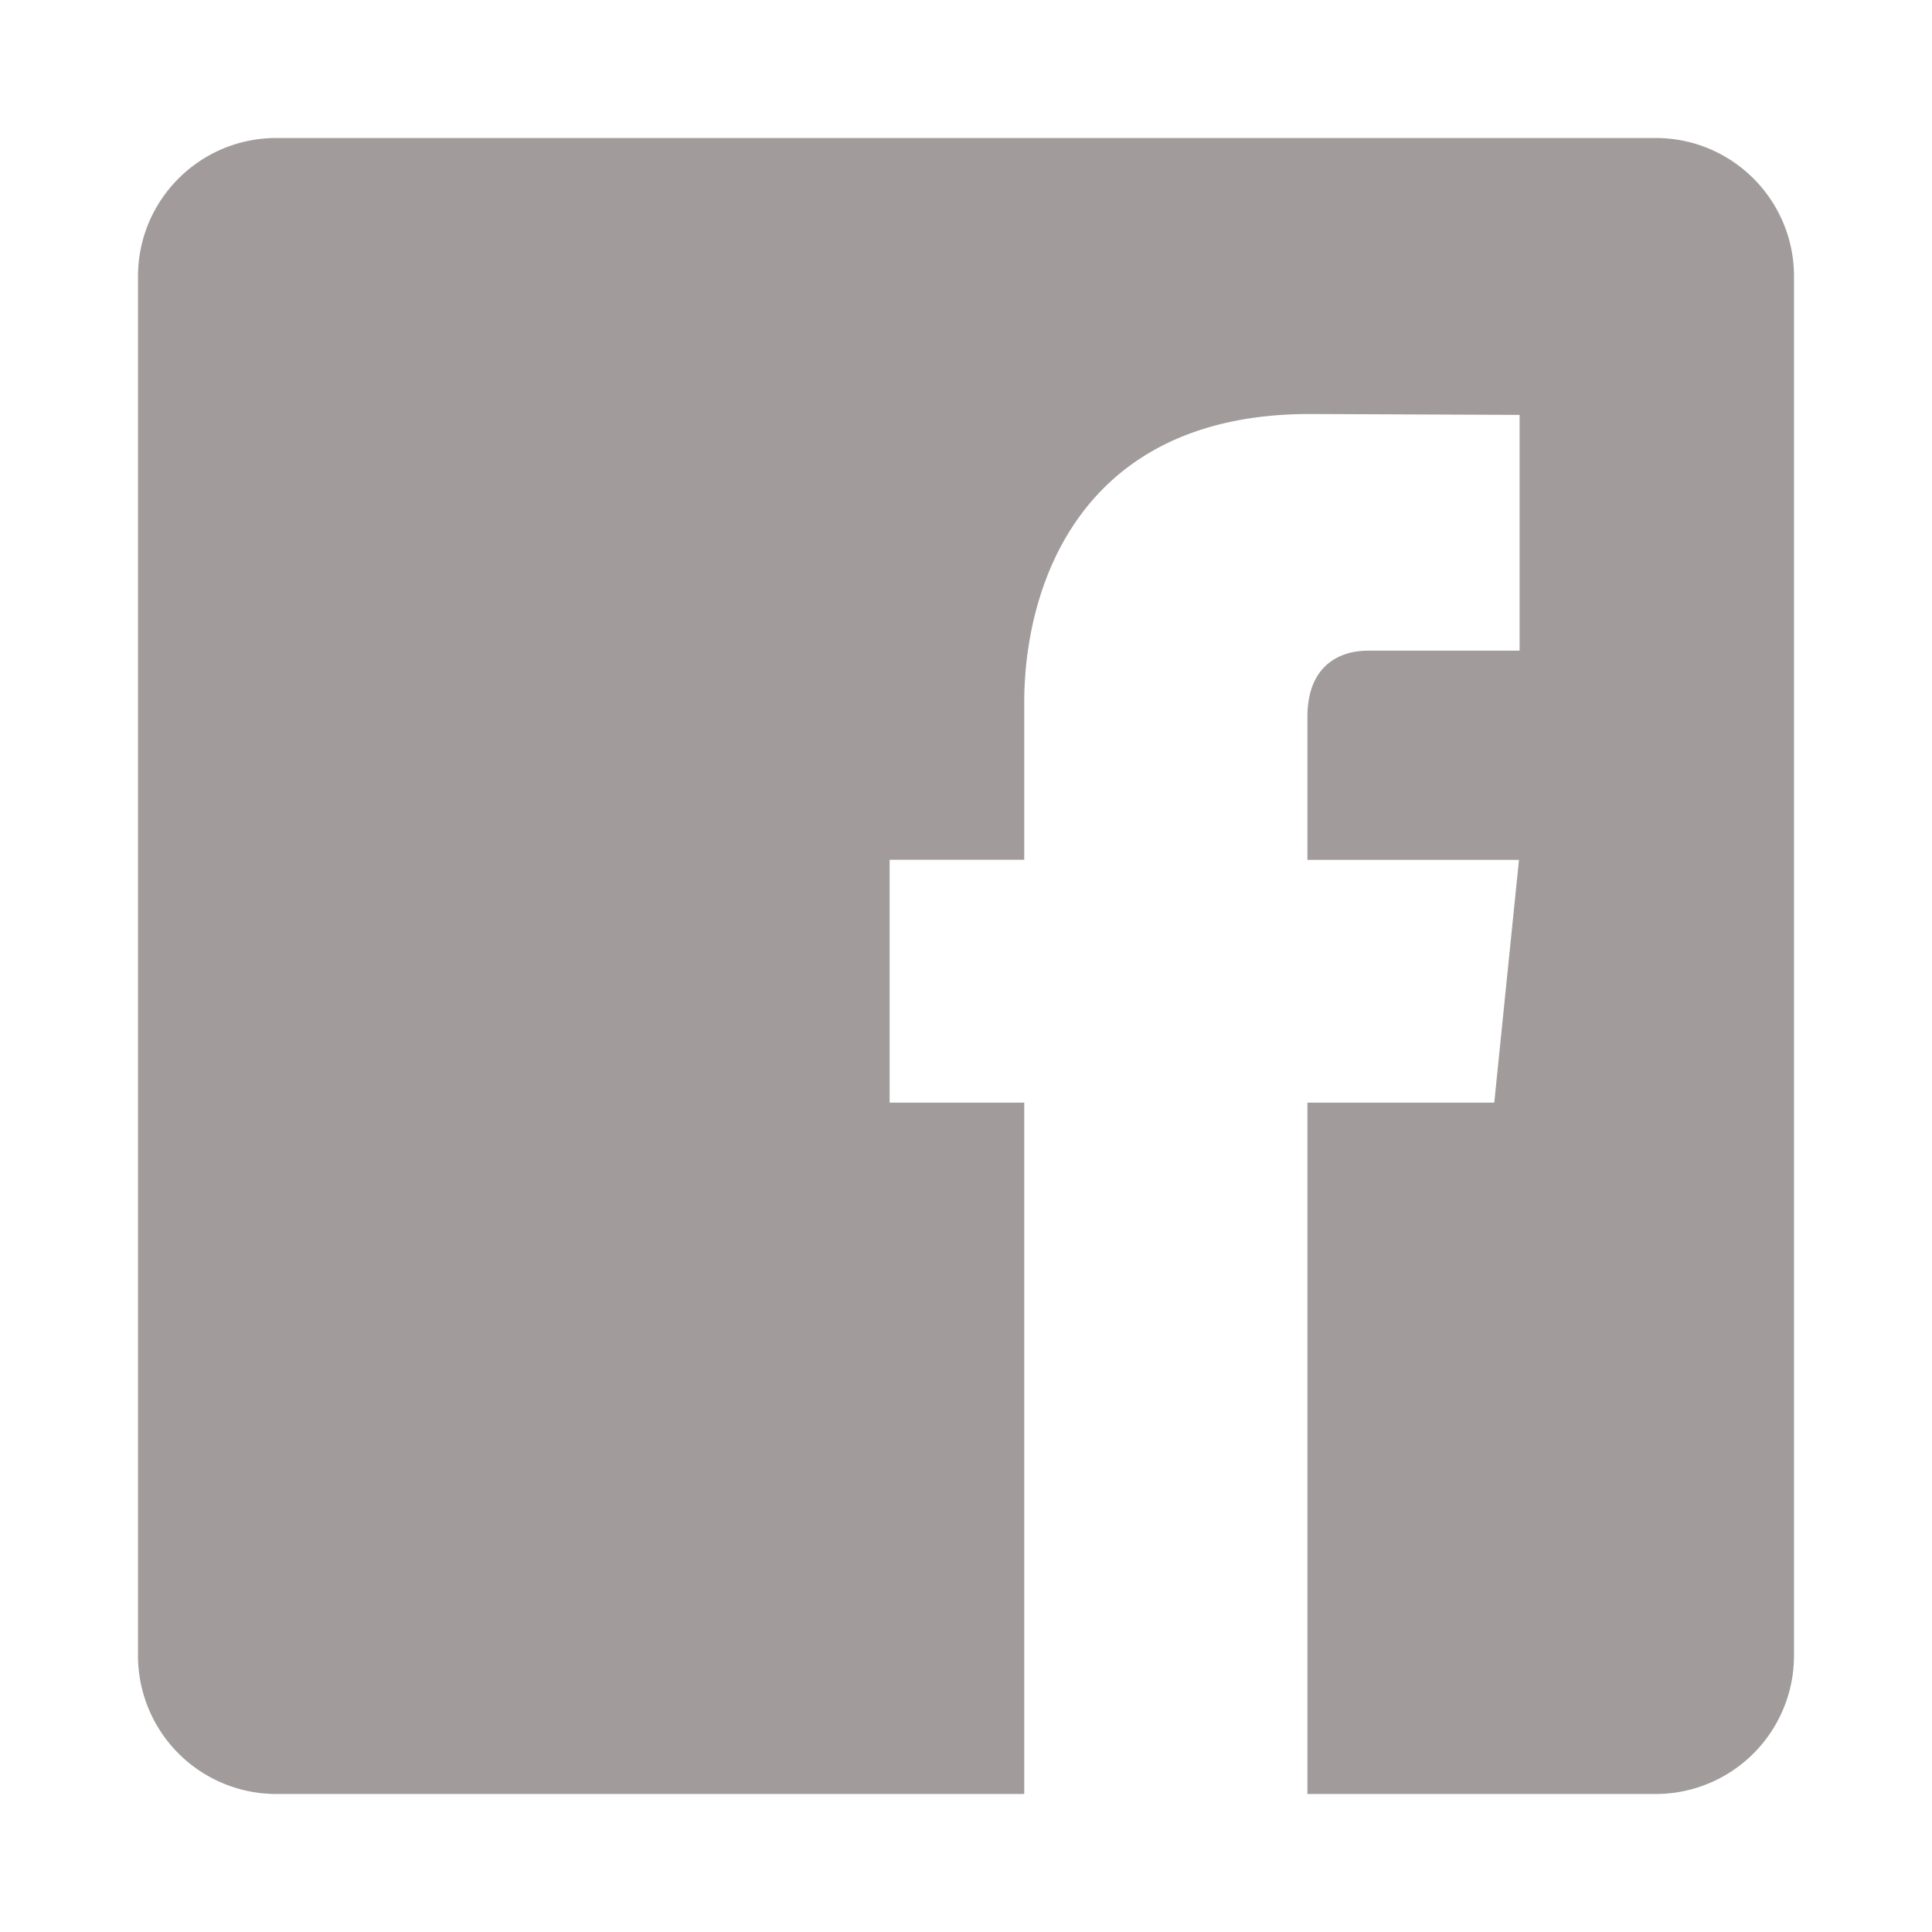 <svg xmlns="http://www.w3.org/2000/svg" width="28" height="28" viewBox="0 0 28 28"><path fill="#A19C9B" fill-rule="evenodd" d="M2 4.005C2 2.898 2.897 2 4.005 2h19.99C25.102 2 26 2.897 26 4.005v19.99A2.005 2.005 0 0 1 23.995 26H4.005A2.005 2.005 0 0 1 2 23.995V4.005zM21.656 15.98l.358-3.518h-3.066V10.39c0-.778.508-.96.87-.96h2.205V6.013L18.984 6c-3.373 0-4.14 2.552-4.14 4.181v2.279h-1.951v3.52h1.951V26h4.104V15.98h2.708z"/></svg>
